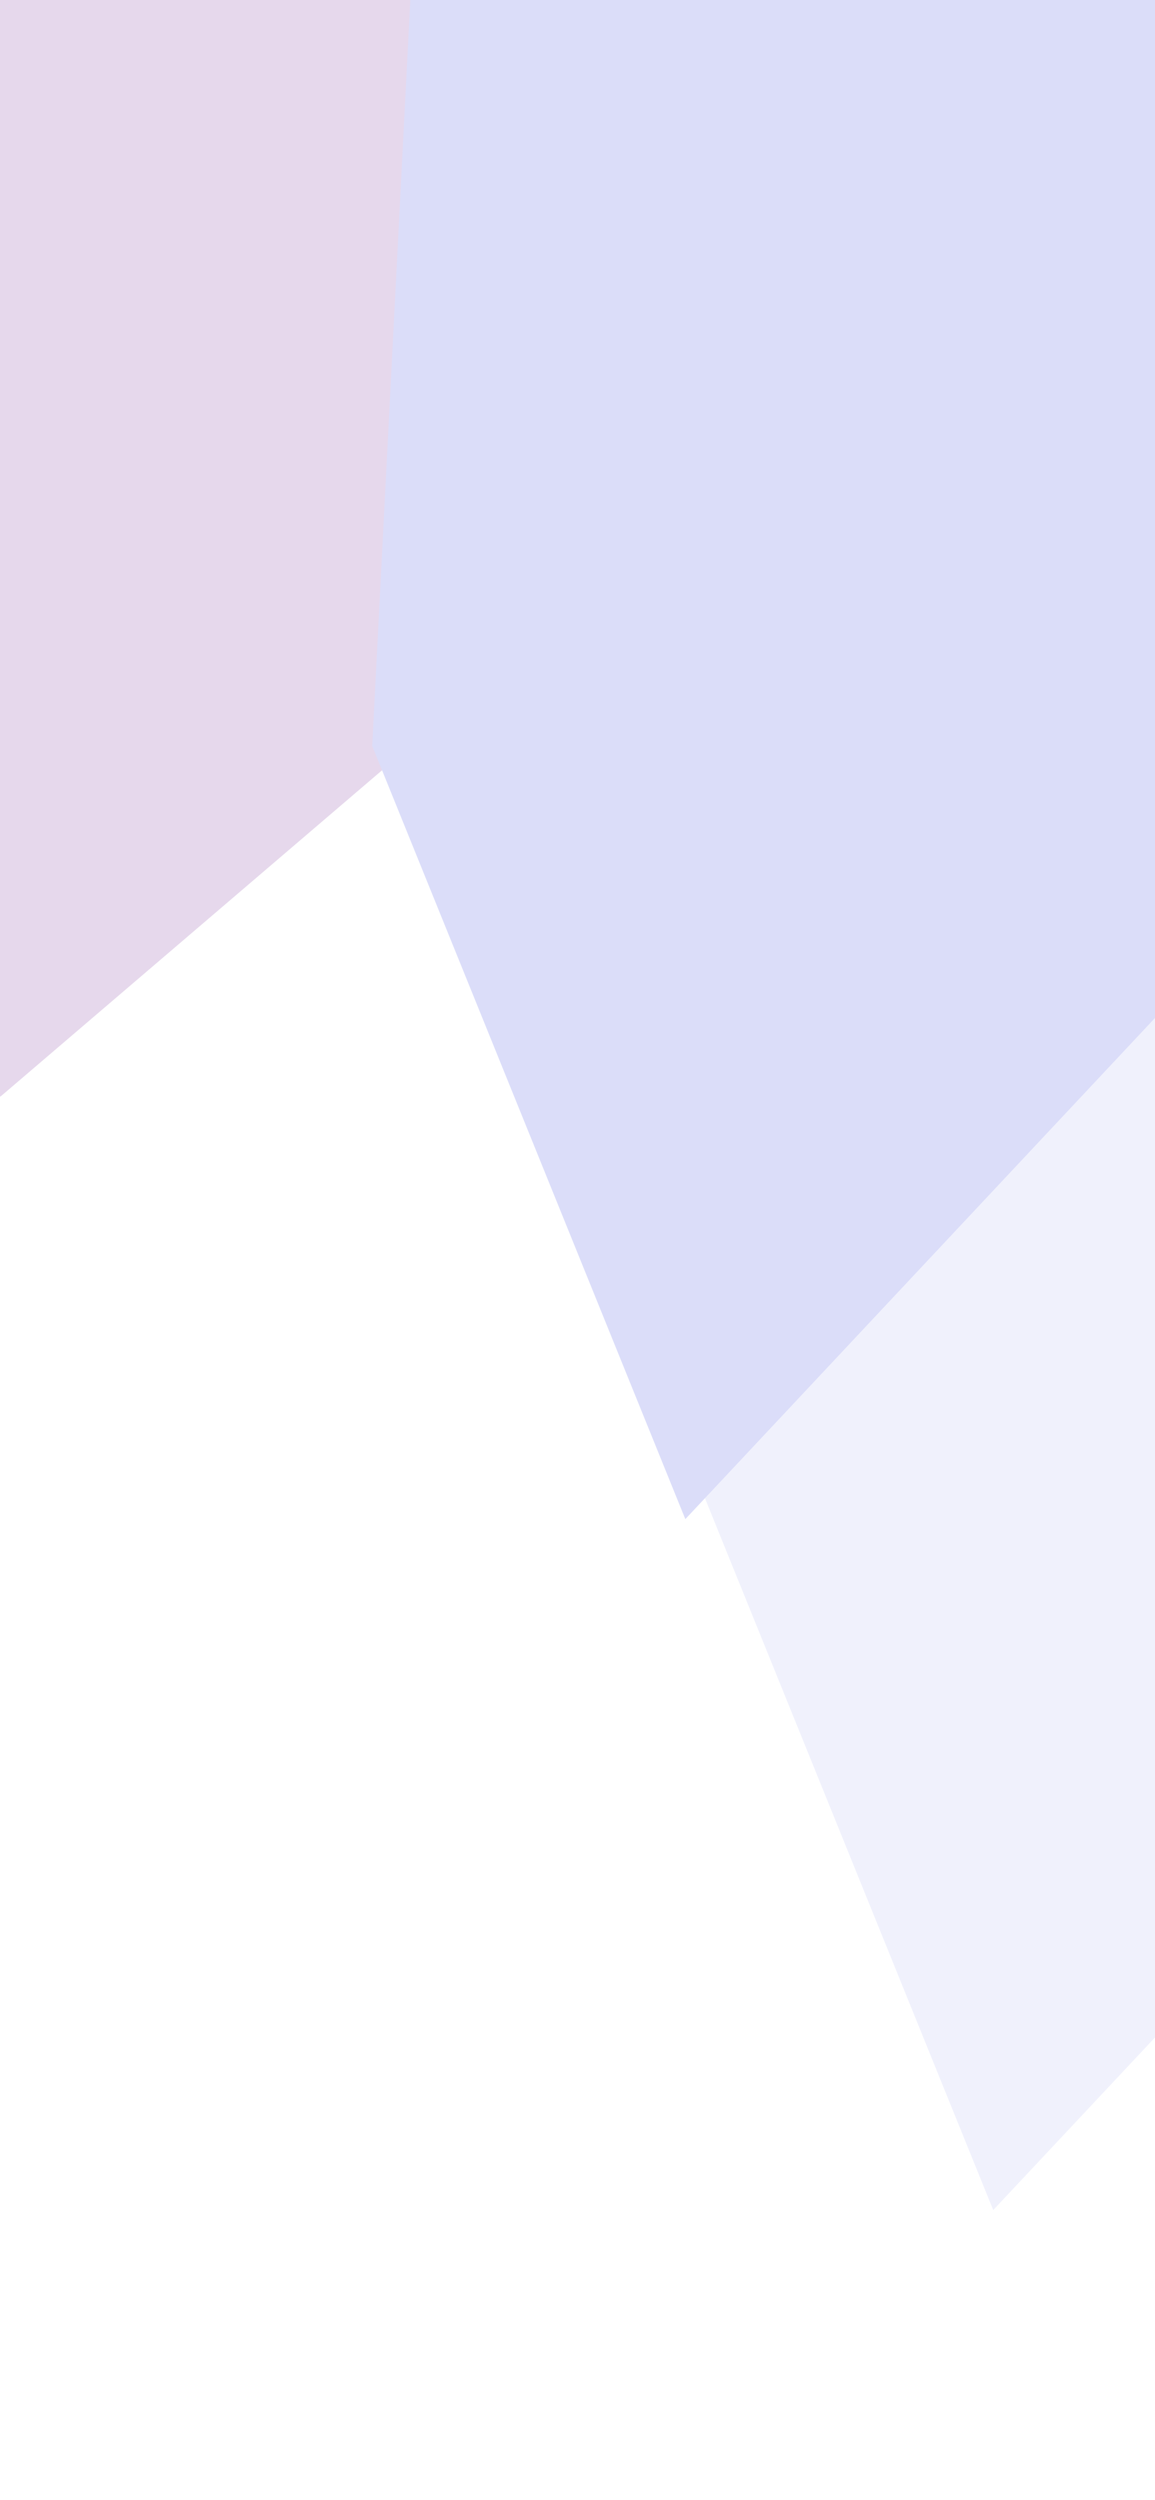 <svg width="390" height="844" viewBox="0 0 390 844" fill="none" xmlns="http://www.w3.org/2000/svg">
<g style="mix-blend-mode:hard-light" opacity="0.4" filter="url(#filter0_f_8071_14312)">
<path opacity="0.6" d="M333.766 84.979L0.084 370.251L-57.347 84.979L53.612 -131.136L279.31 -90.6L333.766 84.979Z" fill="#965DB0"/>
<path d="M754.699 502.788L668.04 707.848L531.71 469.664L384.305 -51.809L865.578 126.006L754.699 502.788Z" fill="#999FE1"/>
<path d="M455.027 274.284L231.408 512.836L125.687 251.837L143.374 -94.45L532.398 2.908L455.027 274.284Z" fill="#A5ABF0"/>
<g style="mix-blend-mode:hard-light" opacity="0.4">
<path d="M558.996 507.536L335.376 746.088L229.655 485.089L247.342 138.802L636.367 236.16L558.996 507.536Z" fill="#A5ABF0"/>
</g>
</g>
<defs>
<filter id="filter0_f_8071_14312" x="-297.241" y="-303.485" width="1312.27" height="1174.1" filterUnits="userSpaceOnUse" color-interpolation-filters="sRGB">
<feFlood flood-opacity="0" result="BackgroundImageFix"/>
<feBlend mode="normal" in="SourceGraphic" in2="BackgroundImageFix" result="shape"/>
<feGaussianBlur stdDeviation="62.265" result="effect1_foregroundBlur_8071_14312"/>
</filter>
</defs>
</svg>
